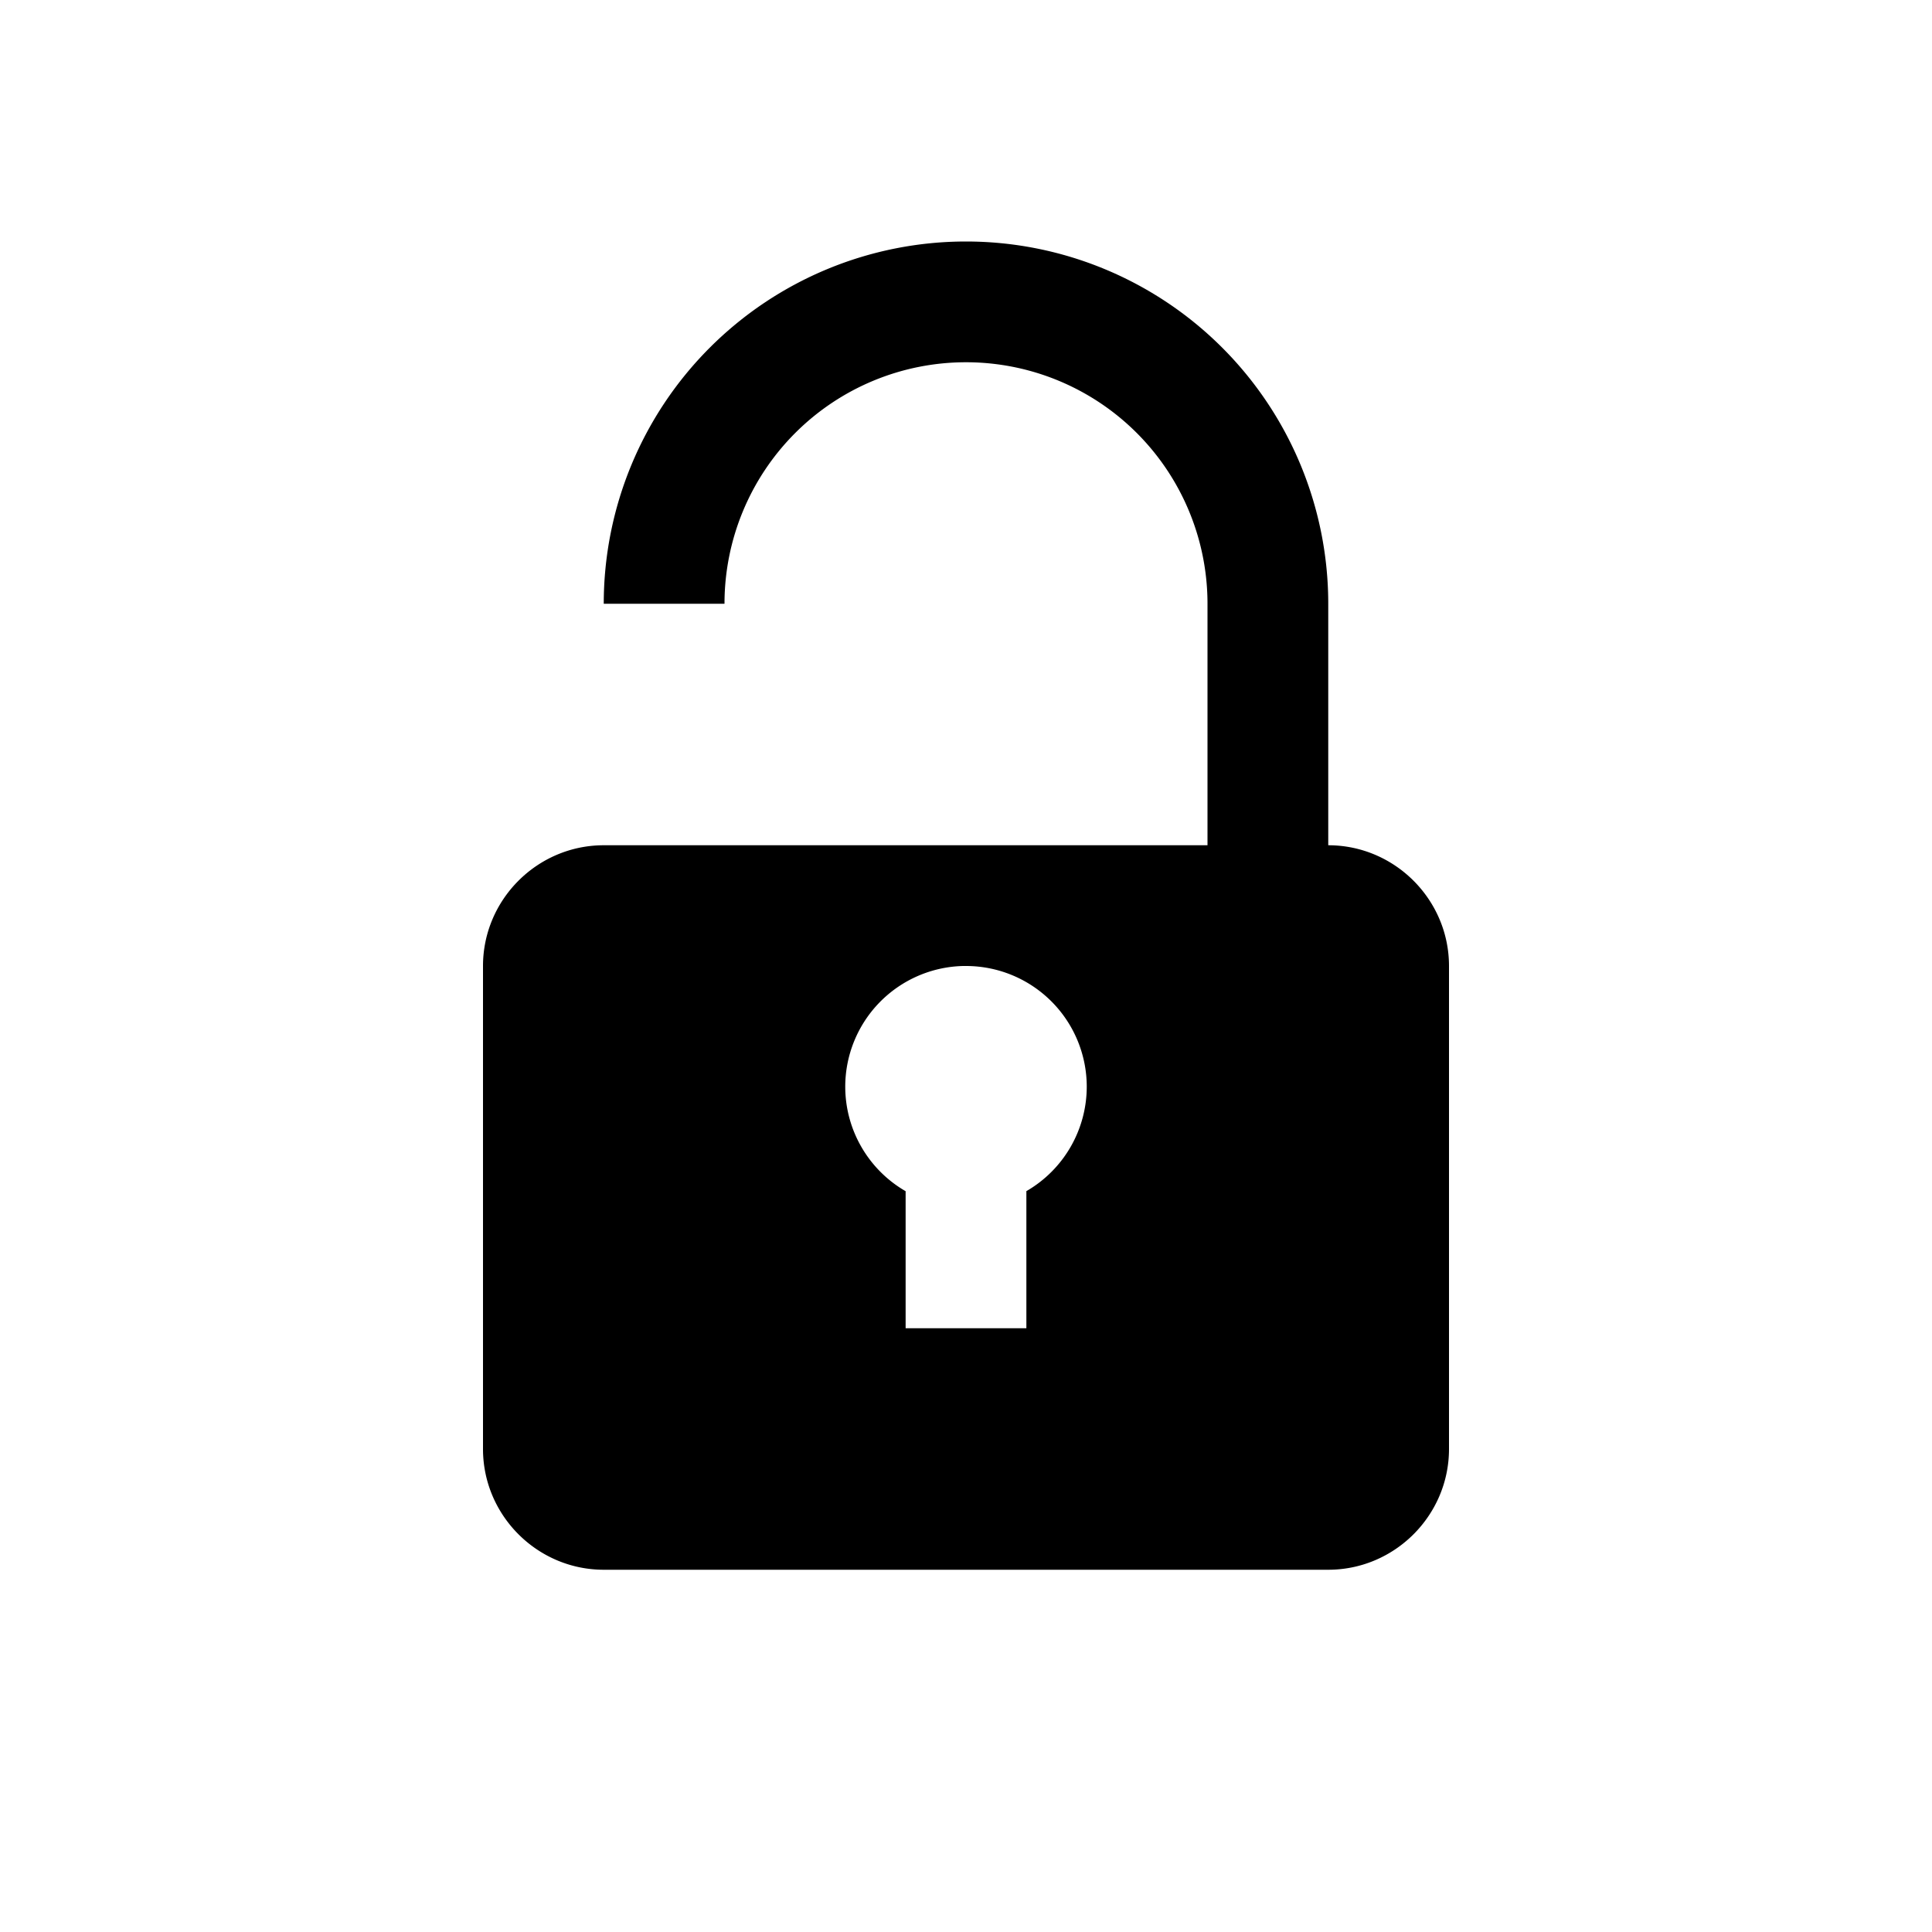 <?xml version="1.0" encoding="UTF-8" standalone="no"?>
<svg
   xmlns:dc="http://purl.org/dc/elements/1.1/"
   xmlns:cc="http://creativecommons.org/ns#"
   xmlns:rdf="http://www.w3.org/1999/02/22-rdf-syntax-ns#"
   xmlns:svg="http://www.w3.org/2000/svg"
   xmlns="http://www.w3.org/2000/svg"
   xmlns:sodipodi="http://sodipodi.sourceforge.net/DTD/sodipodi-0.dtd"
   xmlns:inkscape="http://www.inkscape.org/namespaces/inkscape"
   viewBox="0 0 16 16"
   version="1.1"
   id="svg5"
   sodipodi:docname="lock_unlocked.svg"
   inkscape:version="1.0.2 (e86c870, 2021-01-15)"
   width="32"
   height="32">
  <sodipodi:namedview
     pagecolor="#ffffff"
     bordercolor="#666666"
     borderopacity="1"
     objecttolerance="10"
     gridtolerance="10"
     guidetolerance="10"
     inkscape:pageopacity="0"
     inkscape:pageshadow="2"
     inkscape:window-width="1920"
     inkscape:window-height="998"
     id="namedview7"
     showgrid="false"
     inkscape:zoom="19.290757"
     inkscape:cx="22.176543"
     inkscape:cy="17.4284"
     inkscape:window-x="0"
     inkscape:window-y="0"
     inkscape:window-maximized="1"
     inkscape:current-layer="svg5"
     inkscape:snap-bbox="true"
     inkscape:bbox-nodes="true"
     inkscape:snap-page="true"
     inkscape:document-rotation="0" />
  <defs
     id="defs3051">
    <style
       type="text/css"
       id="current-color-scheme">
      .ColorScheme-Text {
        color:#232629;
      }
      </style>
  </defs>
  <path
     id="path858"
     style="fill:#000000;fill-opacity:1;stroke:none;stroke-width:13.856"
     d="M 16 4 A 6 6 0 0 0 10 10 L 12 10 A 4 4 0 0 1 16 6 A 4 4 0 0 1 20 10 L 20 12 L 20 14 L 10 14 C 8.9 14 8 14.9 8 16 L 8 24 C 8 25.1 8.9 26 10 26 L 22 26 C 23.1 26 24 25.1 24 24 L 24 16 C 24 14.9 23.1 14 22 14 L 22 12 L 22 10 A 6 6 0 0 0 16 4 z M 15.949 16 A 2 2 0 0 1 15.951 16 A 2 2 0 0 1 16 16 A 2 2 0 0 1 18 18 A 2 2 0 0 1 17 19.729 L 17 22 L 15 22 L 15 19.73 A 2 2 0 0 1 14 18 A 2 2 0 0 1 15.949 16 z "
     transform="scale(0.5)" />
  <path
     id="path862"
     style="fill:#000000;fill-opacity:1;stroke:none;stroke-width:13.856"
     d="M 20 14 L 12 14 "
     transform="scale(0.5)" />
</svg>
